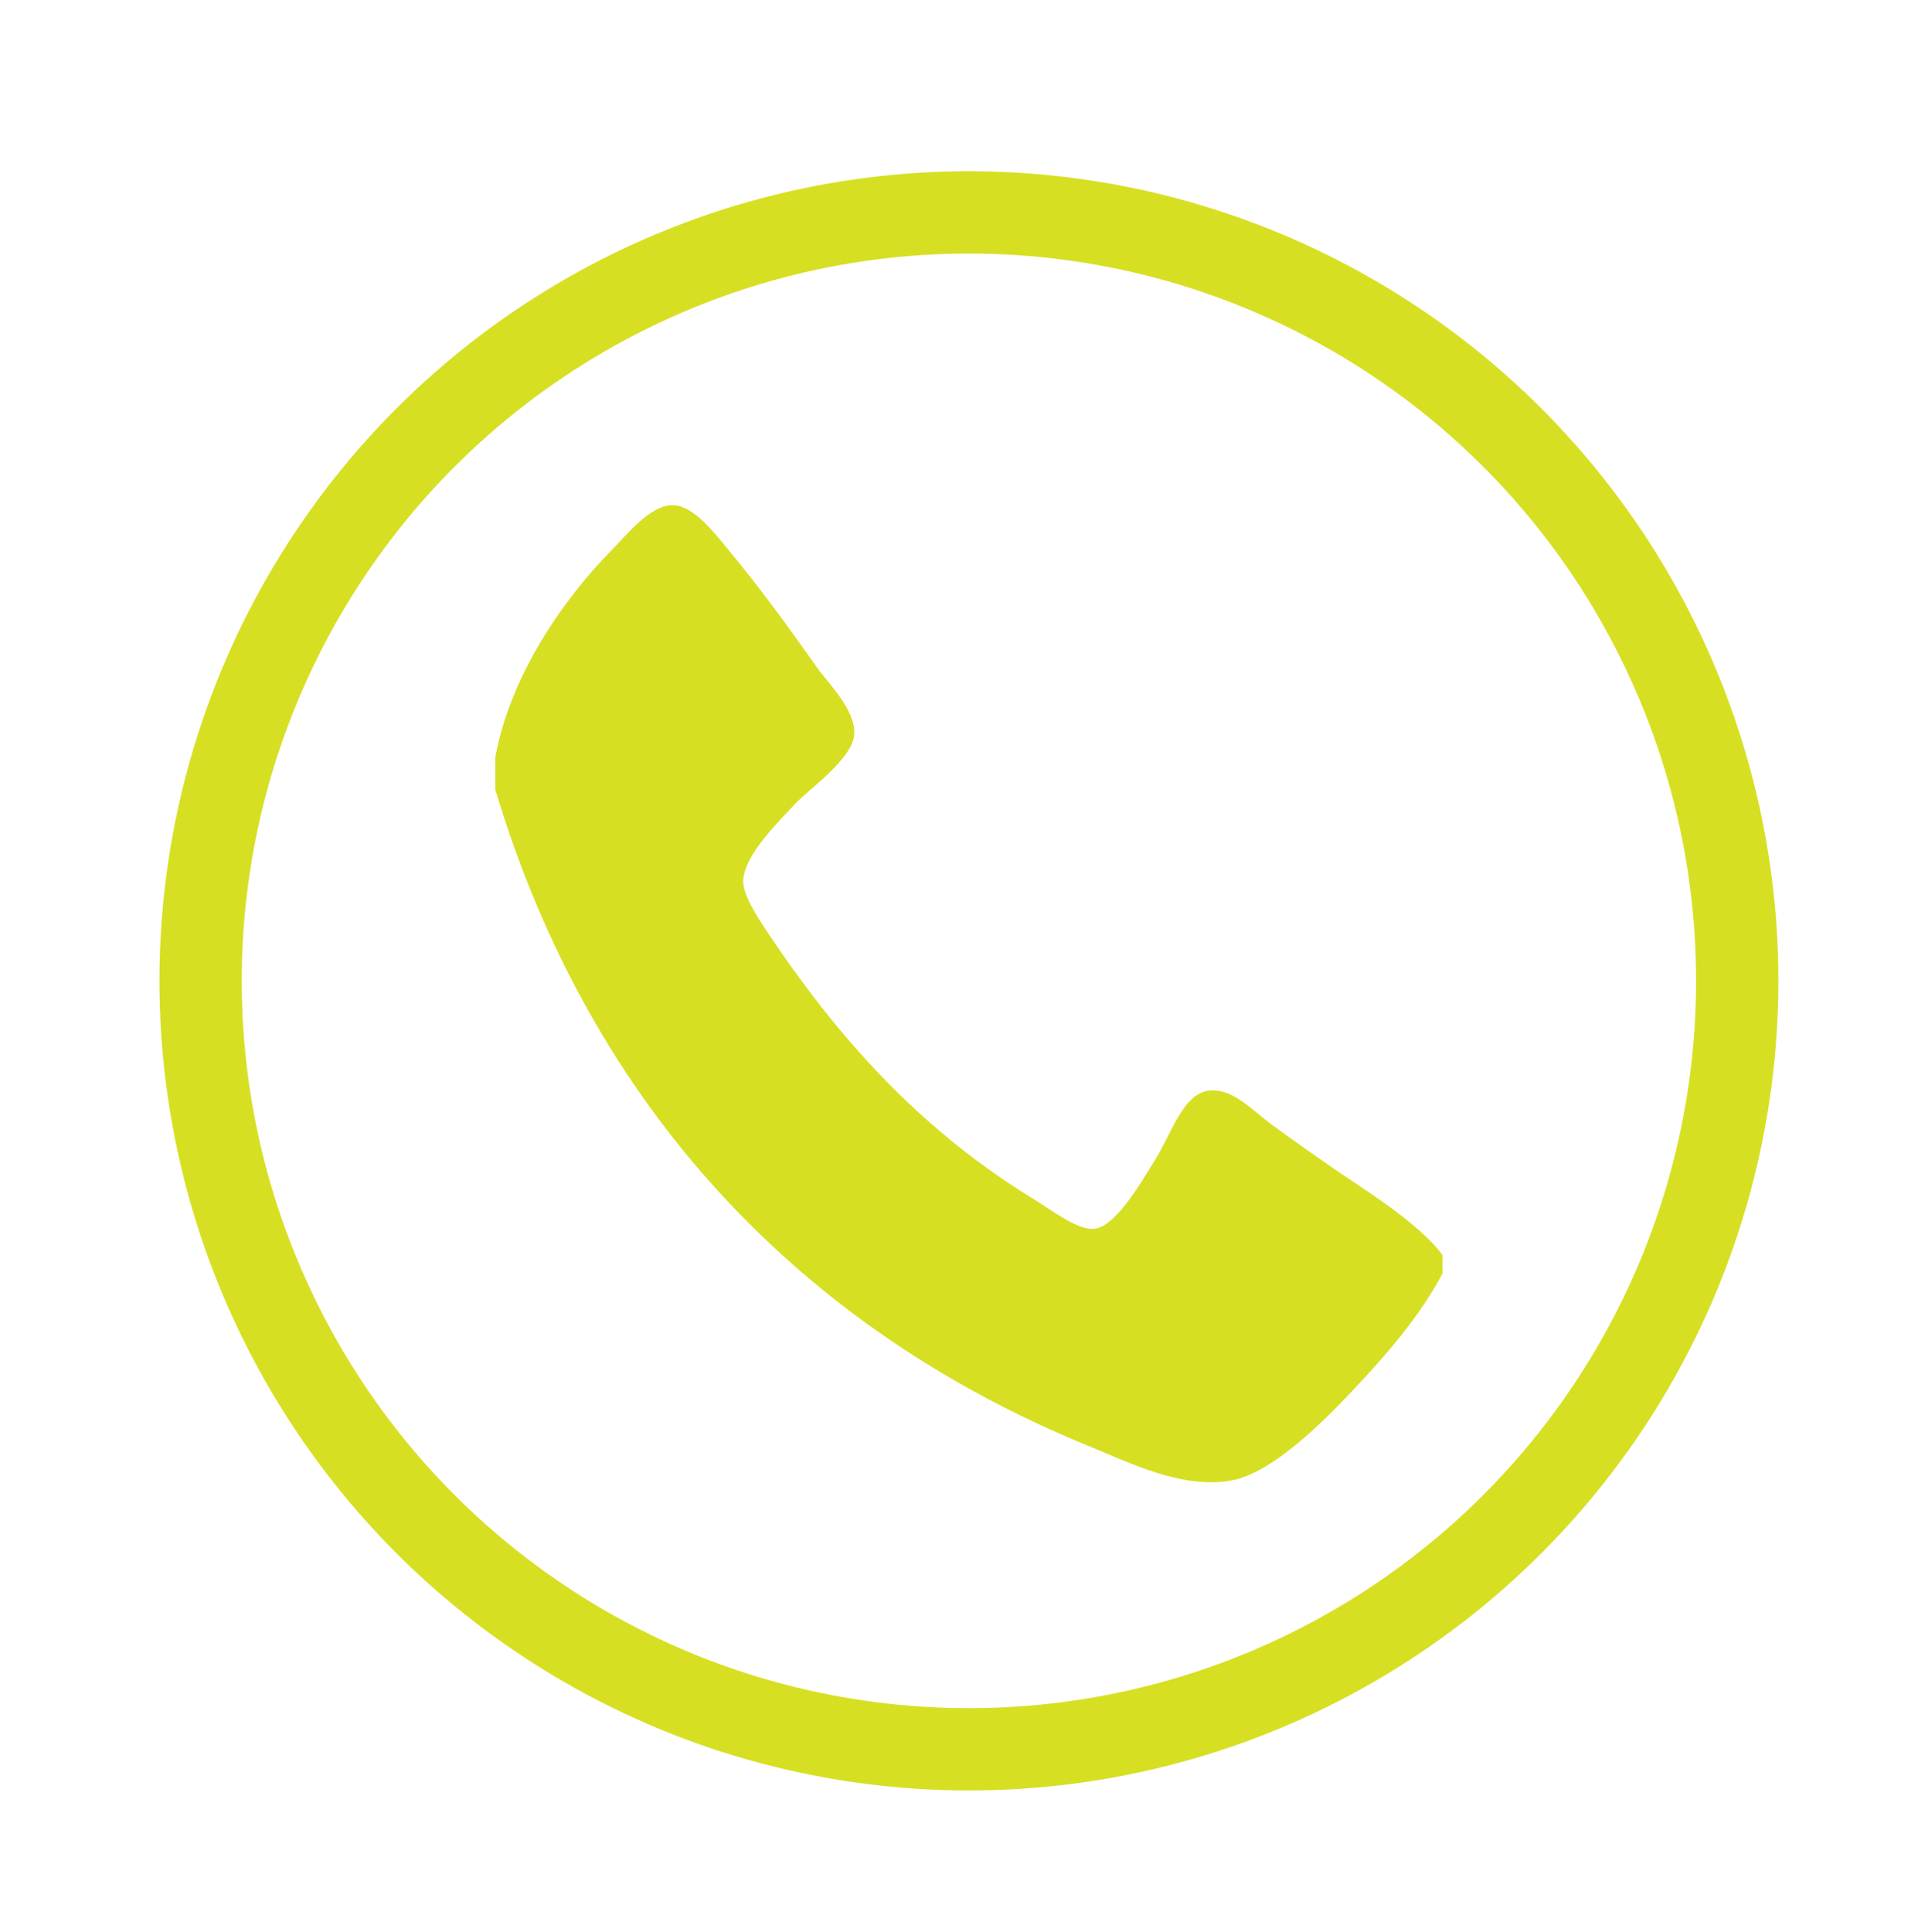 <?xml version="1.0" encoding="utf-8"?>
<!-- Generator: Adobe Illustrator 15.0.2, SVG Export Plug-In . SVG Version: 6.00 Build 0)  -->
<!DOCTYPE svg PUBLIC "-//W3C//DTD SVG 1.1//EN" "http://www.w3.org/Graphics/SVG/1.1/DTD/svg11.dtd">
<svg version="1.1" id="Layer_1" xmlns="http://www.w3.org/2000/svg" xmlns:xlink="http://www.w3.org/1999/xlink" x="0px" y="0px"
	 width="67.392px" height="68.116px" viewBox="0 0 67.392 68.116" enable-background="new 0 0 67.392 68.116" xml:space="preserve">
<g>
	<defs>
		<rect id="SVGID_1_" x="5.623" y="6.039" width="57.092" height="57.092"/>
	</defs>
	<clipPath id="SVGID_2_">
		<use xlink:href="#SVGID_1_"  overflow="visible"/>
	</clipPath>
	<circle clip-path="url(#SVGID_2_)" fill="none" stroke="#D7DF23" stroke-width="2.902" cx="34.169" cy="34.584" r="27.095"/>
	<path clip-path="url(#SVGID_2_)" fill="#D7DF23" d="M50.871,44.256v0.645c-0.789,1.486-1.926,2.811-3.197,4.157
		c-1.047,1.106-2.85,2.922-4.307,3.153c-1.73,0.273-3.479-0.616-4.957-1.219c-10.146-4.137-17.578-11.932-20.942-23.147v-1.147
		c0.512-2.823,2.349-5.524,4.11-7.31c0.561-0.569,1.354-1.586,2.153-1.576c0.743,0.008,1.494,1.018,1.957,1.576
		c1.231,1.485,2.087,2.689,3.132,4.157c0.404,0.567,1.368,1.494,1.304,2.364c-0.062,0.858-1.659,1.967-2.087,2.437
		c-0.504,0.553-1.812,1.795-1.827,2.724c-0.009,0.542,0.612,1.44,1.044,2.078c2.578,3.814,5.46,6.854,9.264,9.173
		c0.579,0.354,1.499,1.074,2.088,1.003c0.787-0.094,1.74-1.822,2.087-2.364c0.628-0.978,1.015-2.411,1.958-2.509
		c0.831-0.085,1.523,0.71,2.219,1.219c0.752,0.551,1.348,0.962,2.021,1.434C48.06,41.92,50.035,43.102,50.871,44.256"/>
</g>
</svg>
